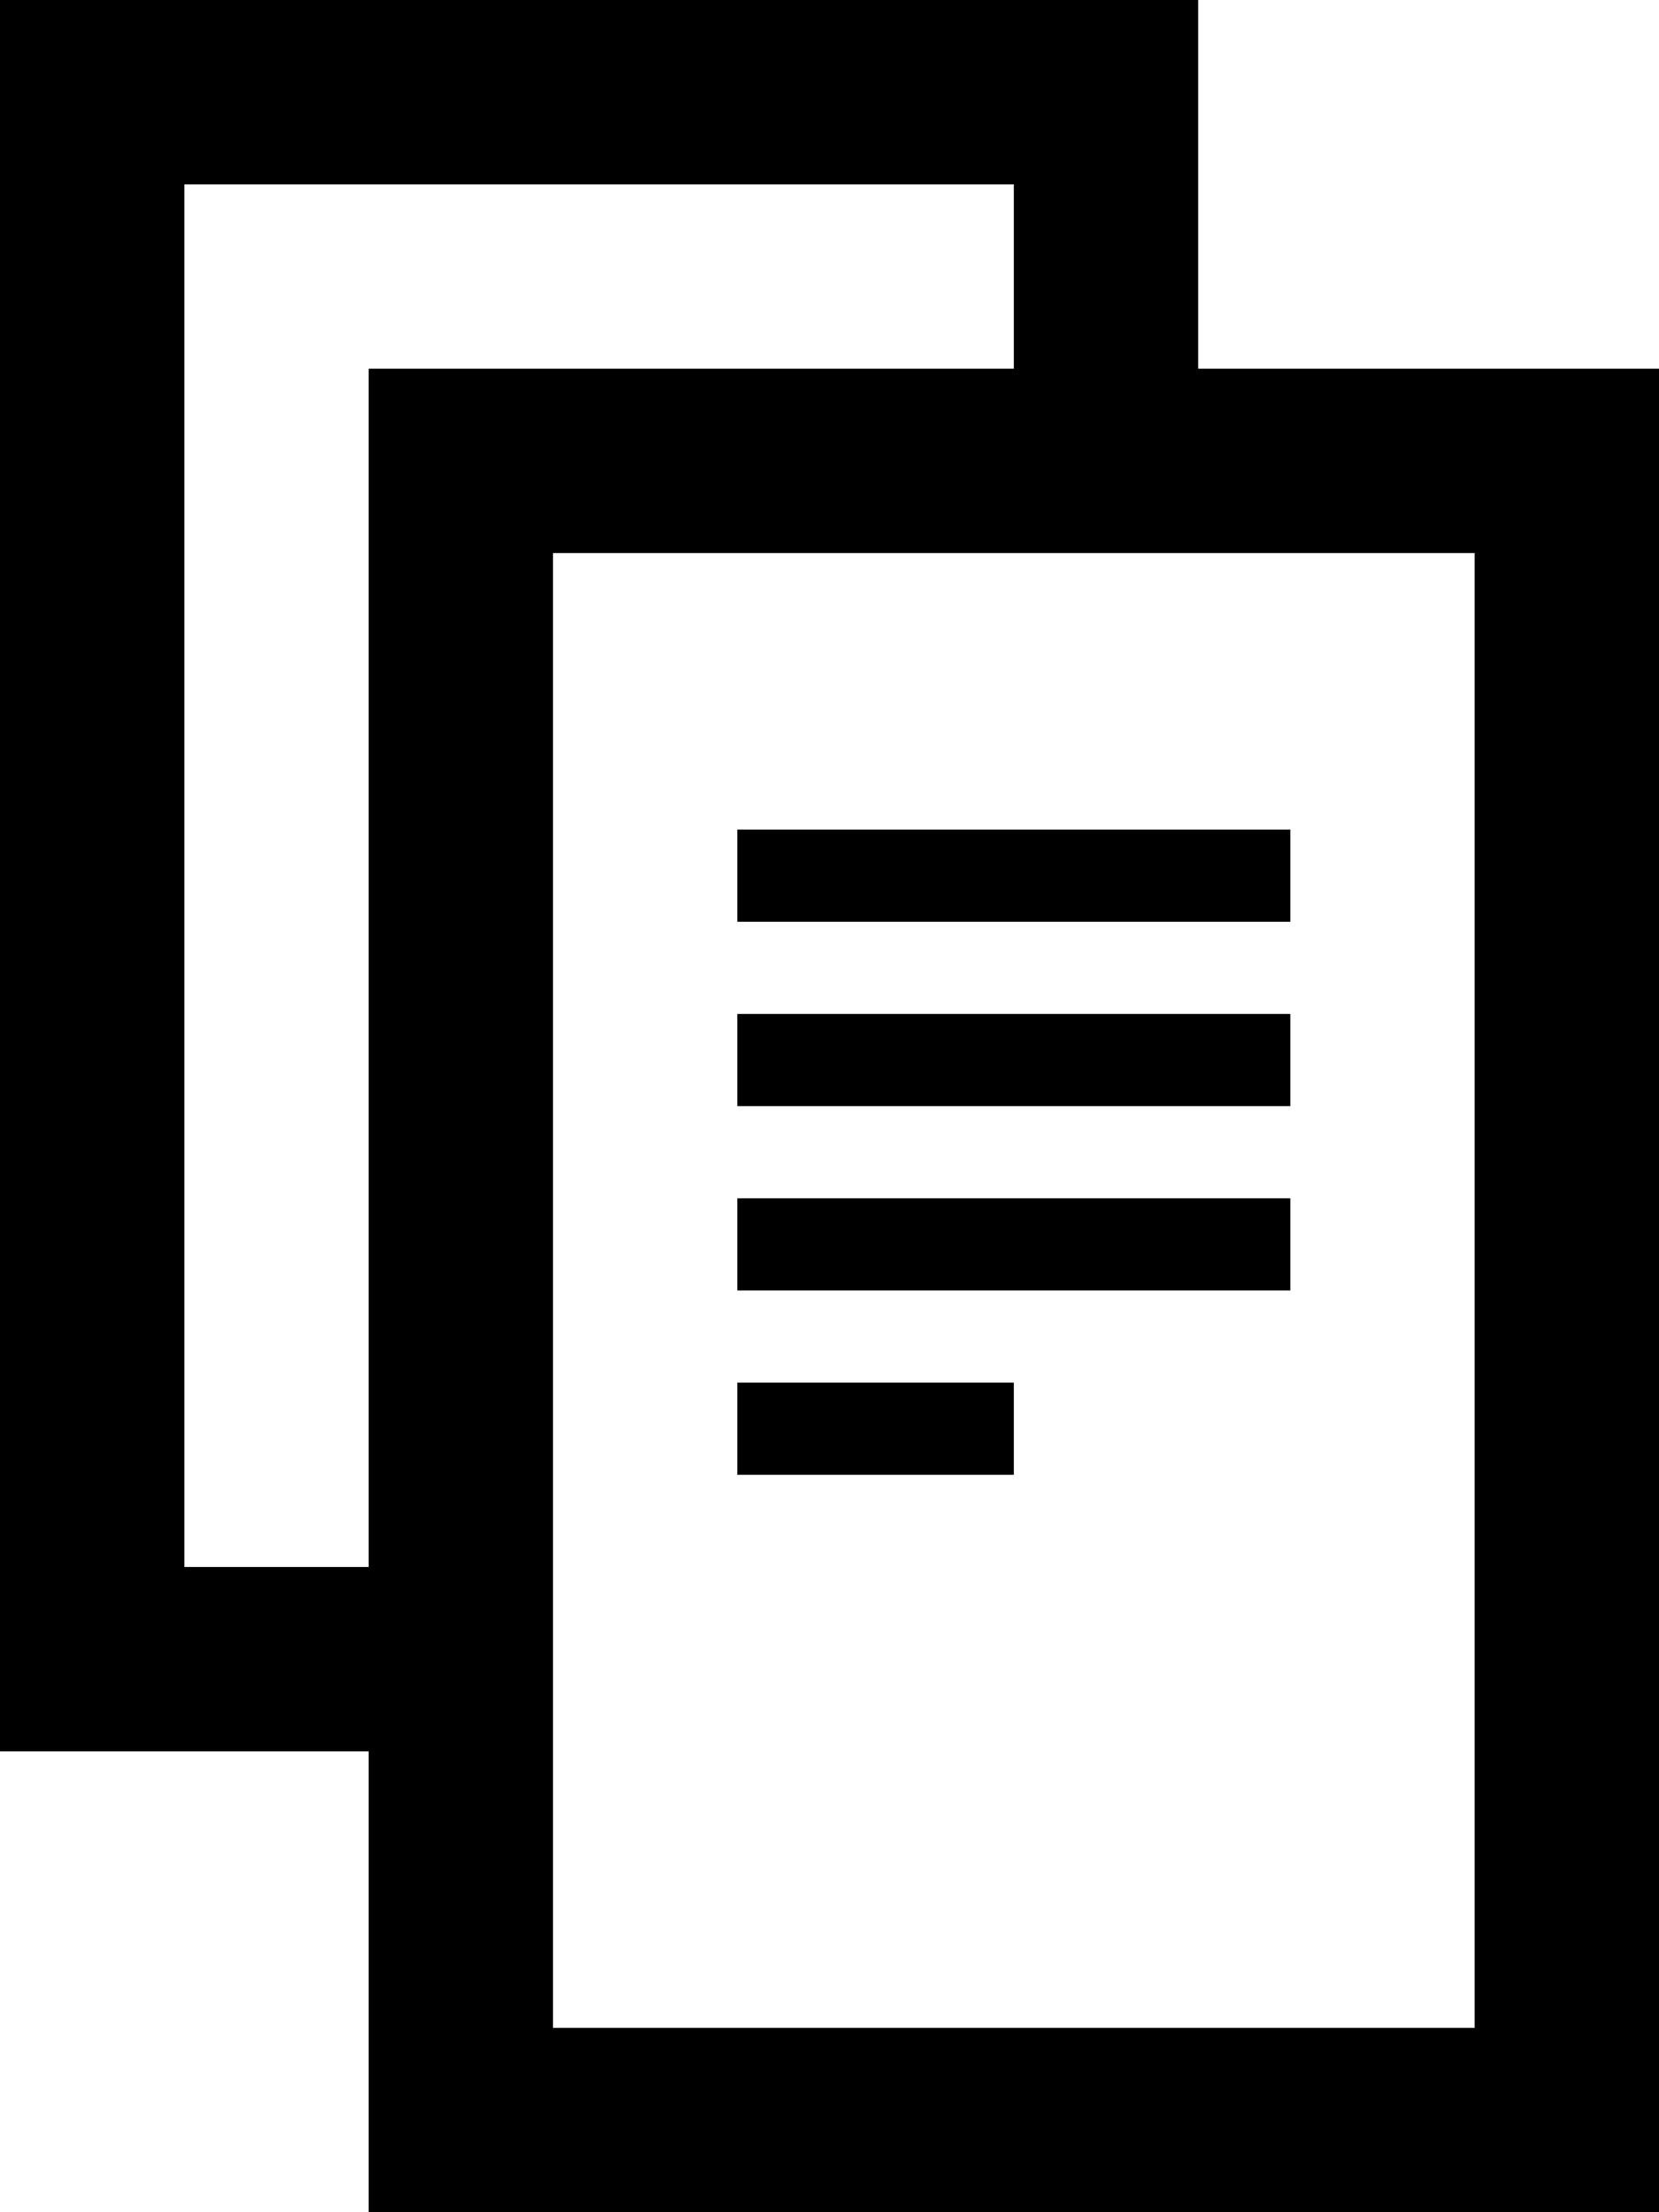 <svg width="18px" height="24px" viewBox="0 0 18 24" version="1.1" xmlns="http://www.w3.org/2000/svg" xmlns:xlink="http://www.w3.org/1999/xlink" fill-rule="evenodd">
	<path d="M13,4 L13,0 L0,0 L0,19 L4,19 L4,24 L18,24 L18,4 L13,4 L13,4 Z M4,17 L2,17 L2,2 L11,2 L11,4 L4,4 L4,17 L4,17 L4,17 L4,17 Z M16,22 L6,22 L6,6 L16,6 L16,22 L16,22 Z" id="Shape"></path>
	<rect id="Rectangle-path" x="8" y="9" width="6" height="1"></rect>
	<rect id="Rectangle-path_1_" x="8" y="11" width="6" height="1"></rect>
	<polyline id="Rectangle-path_4_" points="8 14 8 13 14 13 14 14"></polyline>
	<rect id="Rectangle-path_3_" x="8" y="15" width="3" height="1"></rect>
</svg>